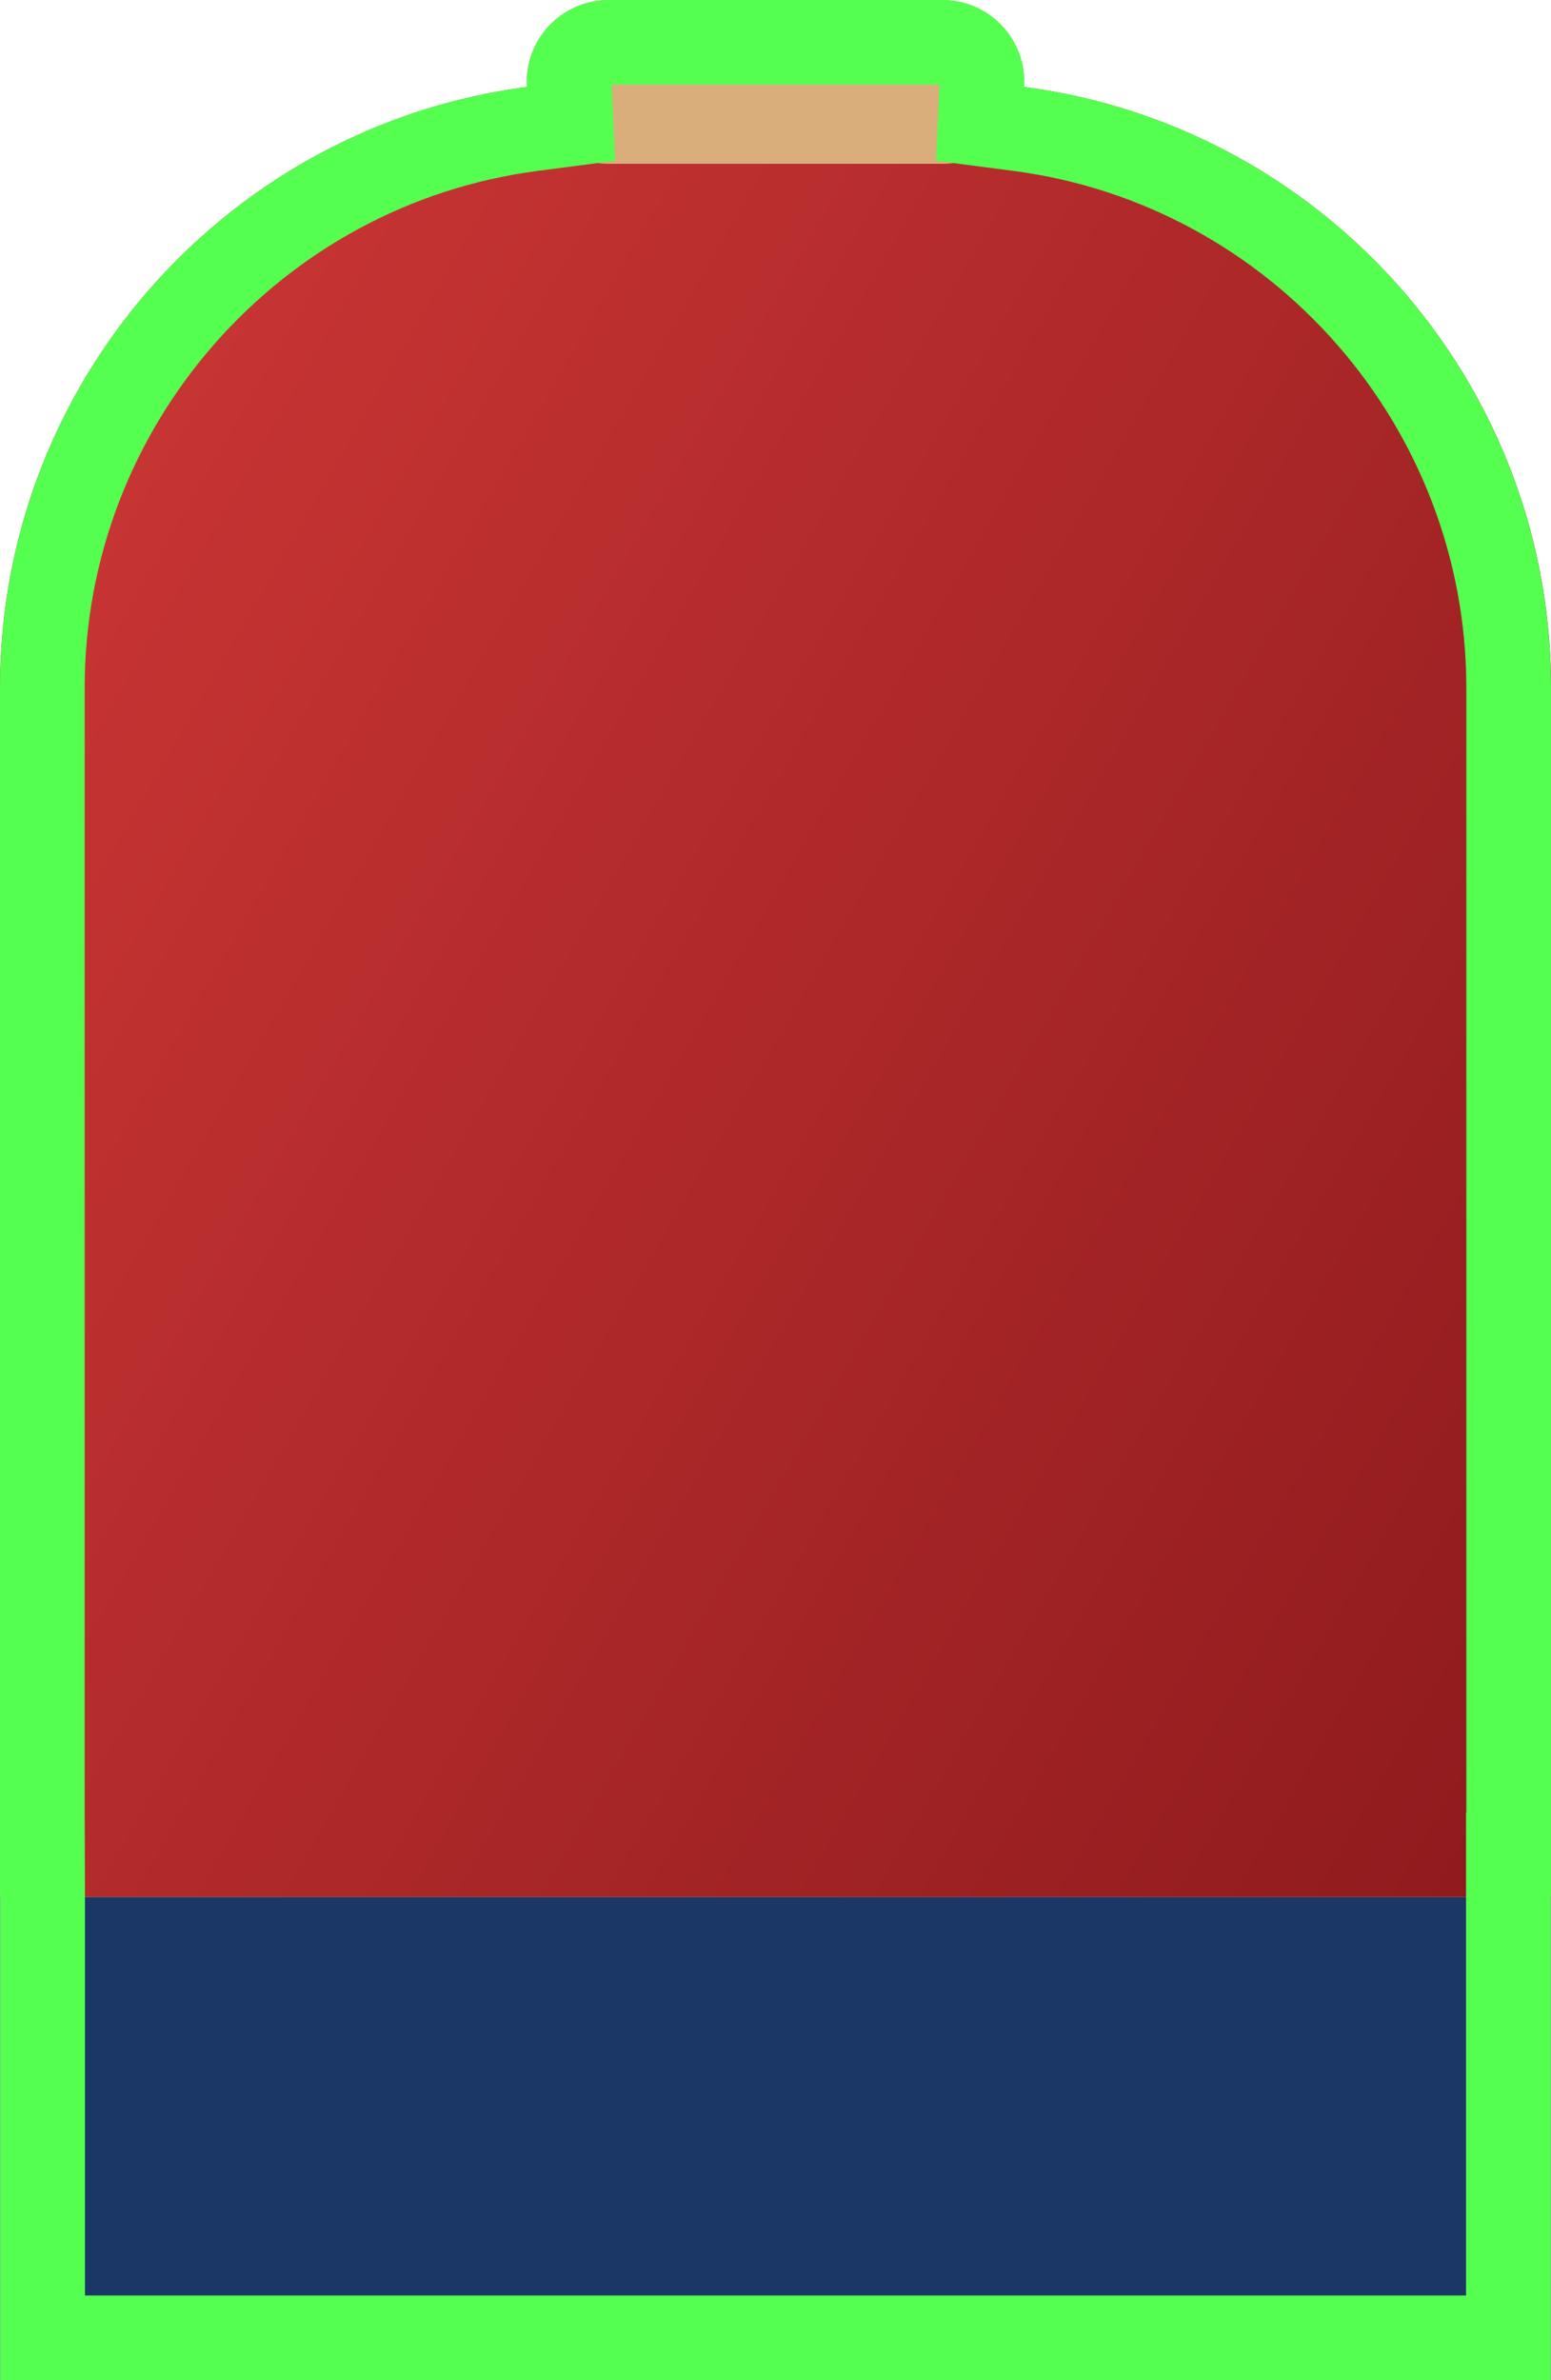 <?xml version="1.0" encoding="UTF-8"?>
<svg id="CHEST" xmlns="http://www.w3.org/2000/svg" xmlns:xlink="http://www.w3.org/1999/xlink" viewBox="0 0 201.51 309.22">
  <defs>
    <style>
      .cls-1 {
        fill: #daae7b;
      }

      .cls-2 {
        fill: #55ff50;
      }

      .cls-3 {
        fill: none;
      }

      .cls-4 {
        fill: #1b3765;
      }

      .cls-5 {
        fill: url(#linear-gradient);
      }
    </style>
    <linearGradient id="linear-gradient" x1="-8.13" y1="82.31" x2="220.18" y2="214.13" gradientUnits="userSpaceOnUse">
      <stop offset="0" stop-color="#c93534"/>
      <stop offset=".99" stop-color="#8e1a1d"/>
    </linearGradient>
  </defs>
  <g>
    <path class="cls-5" d="M0,246.47V89.35C0,45.88,35.24,10.64,78.72,10.64h44.08c43.47,0,78.72,35.24,78.72,78.72v157.11"/>
    <rect class="cls-4" x=".04" y="246.47" width="201.43" height="62.76"/>
    <path class="cls-1" d="M133.07,10.64c0,5.87-4.76,10.64-10.63,10.64h-43.37c-5.87,0-10.64-4.76-10.64-10.64h0c0-5.87,4.77-10.64,10.64-10.64h43.37c5.87,0,10.63,4.76,10.63,10.64h0Z"/>
  </g>
  <path class="cls-3" d="M201.51,89.35v157.11h-.04v62.76H.04v-62.76H0V89.35C0,49.35,29.83,16.32,68.46,11.29c-.01-.22-.02-.44-.02-.66,0-2.93,1.19-5.59,3.12-7.52C73.48,1.19,76.14,0,79.08,0h43.36c5.87,0,10.64,4.76,10.64,10.63,0,.22-.01.44-.02.66,38.62,5.03,68.45,38.06,68.45,78.06Z"/>
  <path class="cls-2" d="M122.06,11l-.45,9.89,10.03,1.31c33.56,4.37,58.87,33.24,58.87,67.15v146.11h-.04v62.76H11.04v-51.76l-.04-11V89.35c0-33.91,25.31-62.78,58.88-67.15l10.03-1.31-.45-9.89h42.6M122.44,0h-43.36c-2.94,0-5.6,1.19-7.52,3.11-1.93,1.93-3.12,4.59-3.12,7.52,0,.22.01.44.02.66C29.83,16.32,0,49.35,0,89.35v157.11h.04v62.76h201.43v-62.76h.04V89.35c0-40-29.83-73.03-68.45-78.06.01-.22.02-.44.02-.66C133.08,4.76,128.31,0,122.44,0h0Z"/>
</svg>
